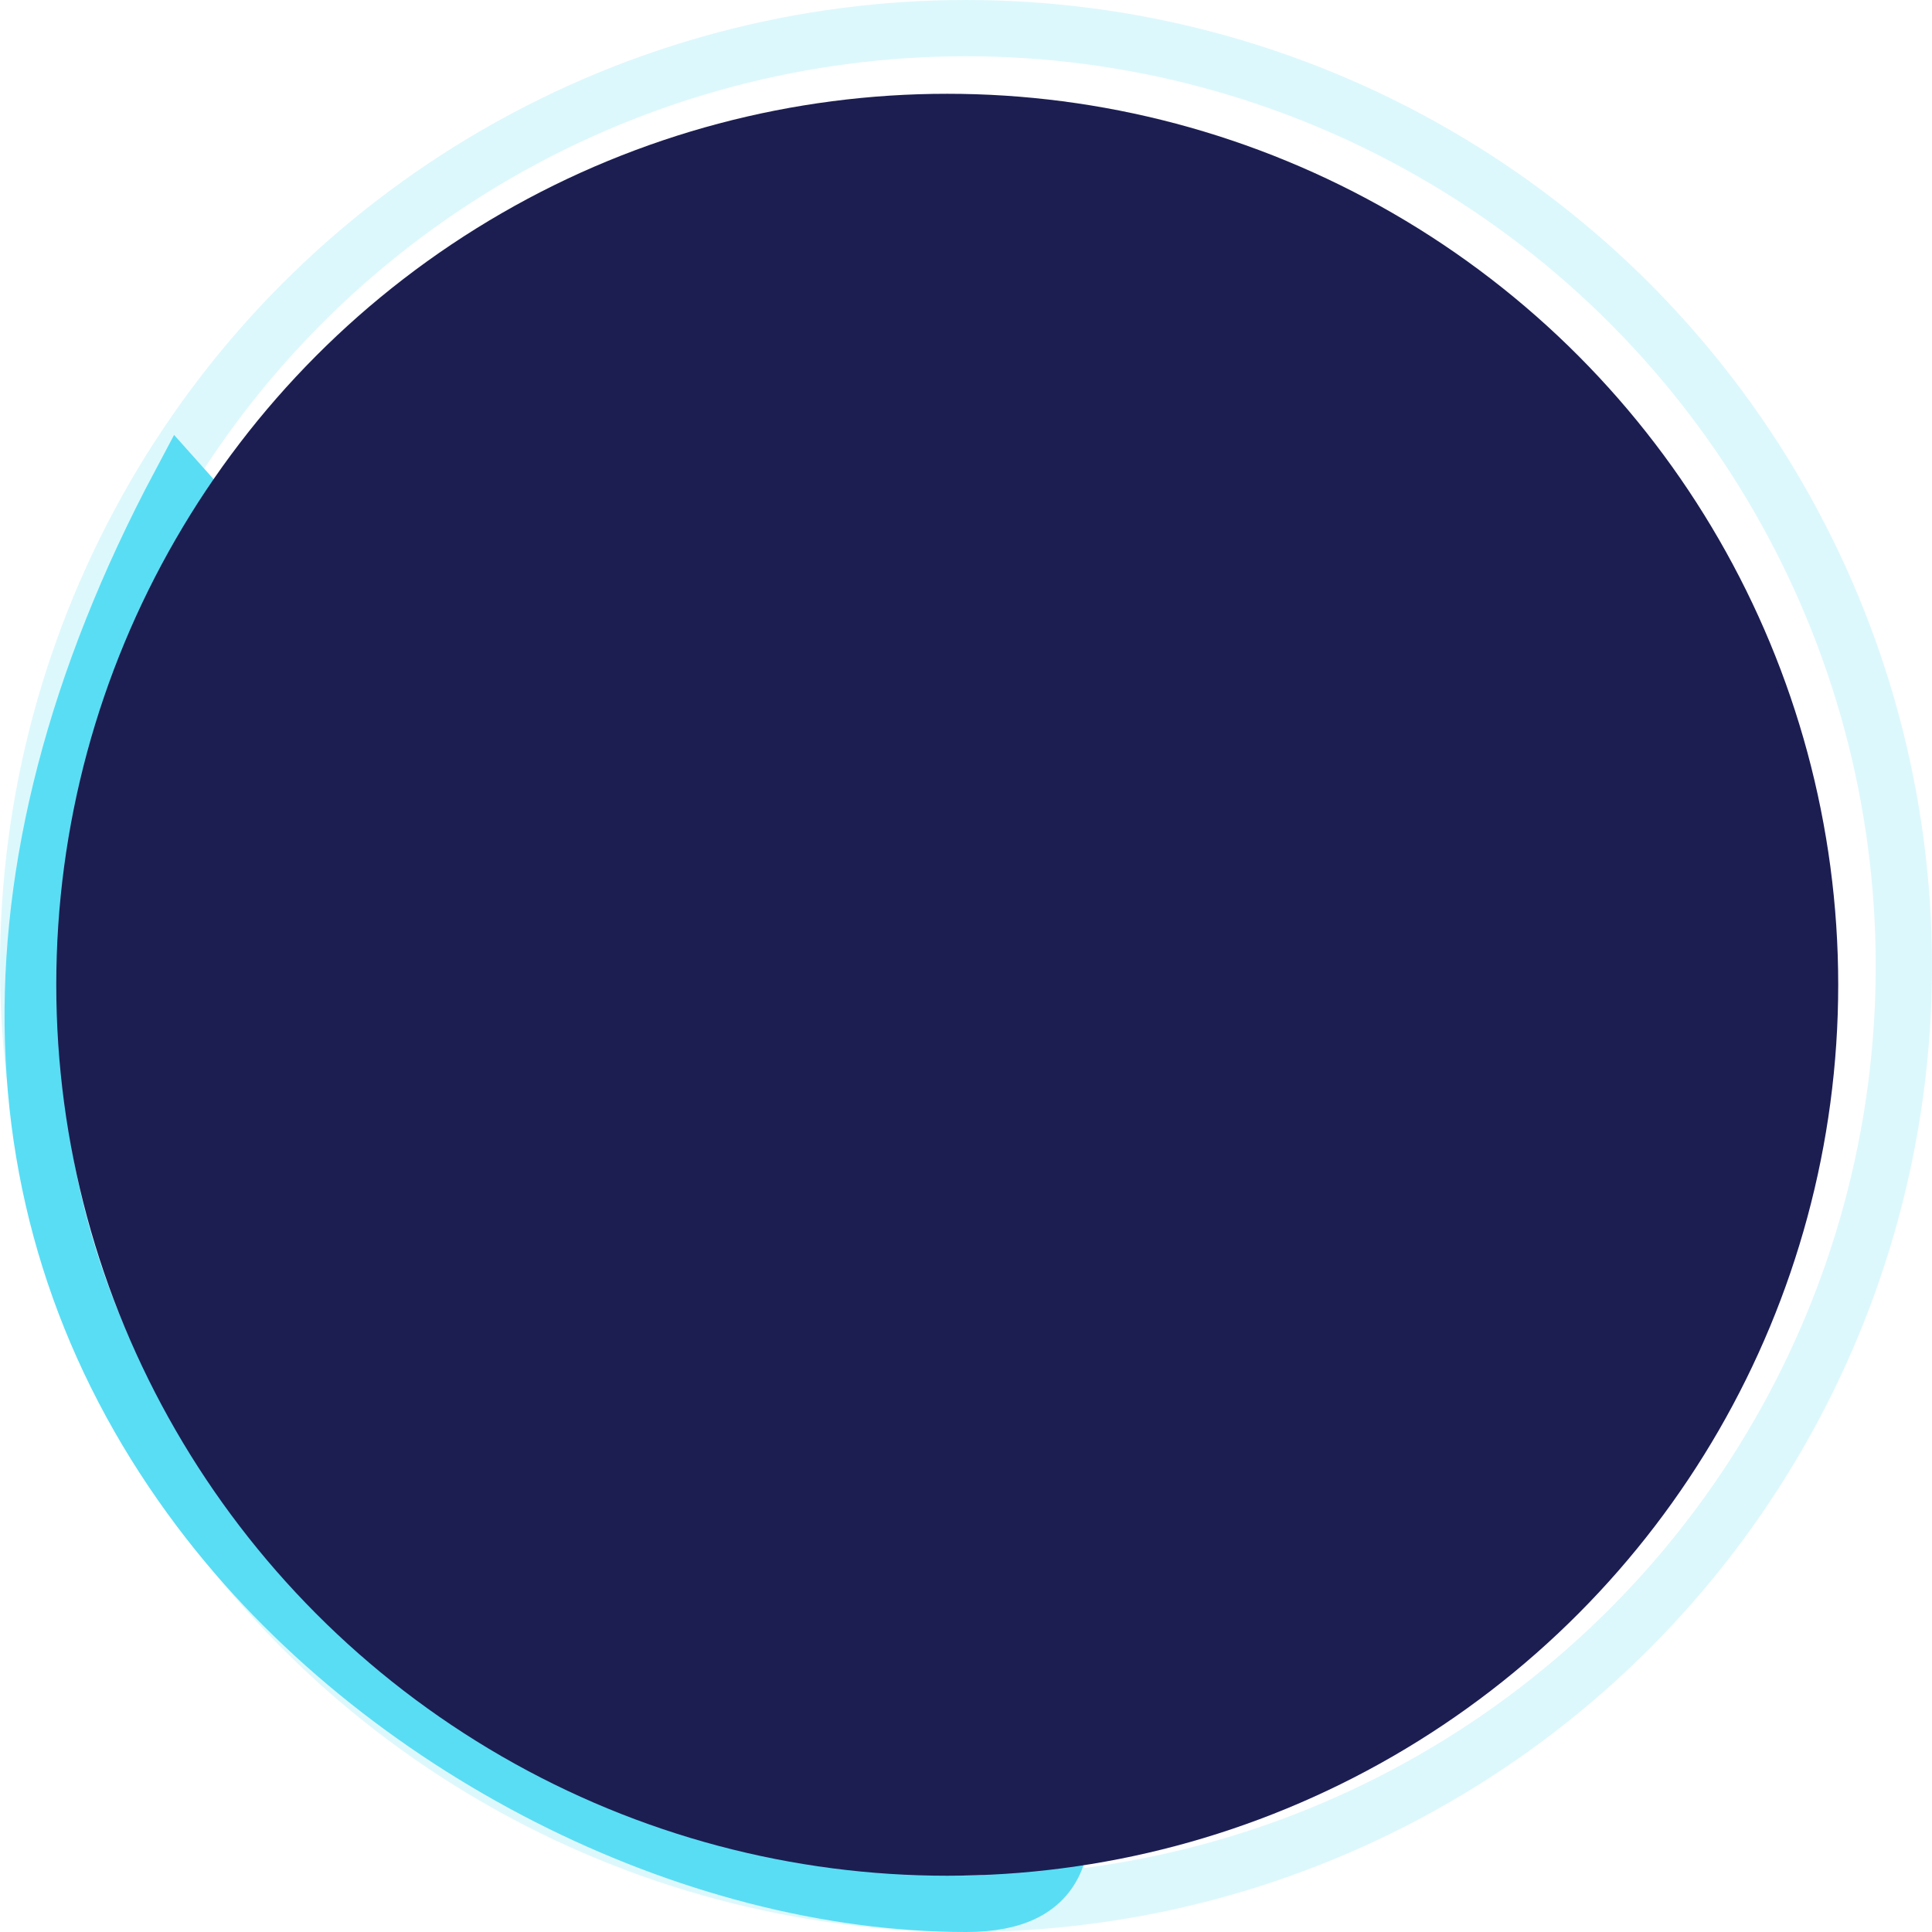 <?xml version="1.0" encoding="UTF-8"?>
<svg width="103px" height="103px" viewBox="0 0 103 103" version="1.1" xmlns="http://www.w3.org/2000/svg" xmlns:xlink="http://www.w3.org/1999/xlink">
    <!-- Generator: Sketch 50 (54983) - http://www.bohemiancoding.com/sketch -->
    <title>Group 3</title>
    <desc>Created with Sketch.</desc>
    <defs></defs>
    <g id="Freelance" stroke="none" stroke-width="1" fill="none" fill-rule="evenodd">
        <g id="Freelance_Profil-vierge" transform="translate(-1301, -133)">
            <g id="Couverture" transform="translate(228, 0)">
                <g id="Pourcentage-de-complétion" transform="translate(1073, 133)">
                    <g id="Group-3">
                        <circle id="Oval-3" stroke="#59DDF4" stroke-width="3" opacity="0.2" cx="51.5" cy="51.5" r="50"></circle>
                        <path d="M66.523,43.541 C45.466,32.339 26.544,33.504 11.817,44.592 C-0.985,54.231 -9.189,70.844 -9.189,85.444 C-9.189,90.701 -5.972,91.822 1.326,89.263 C8.05,86.906 17.345,81.474 28.458,73.672 C37.235,67.51 46.698,60.184 55.794,52.679 C59.167,49.896 62.284,47.254 64.747,45.107 C65.423,44.518 66.024,43.988 66.523,43.541 Z" id="Oval-3" stroke="#59DDF4" stroke-width="3" transform="translate(29.183, 63.128) rotate(-90) translate(-29.183, -63.128) "></path>
                        <circle id="Oval" fill="#1C1E52" cx="50.5" cy="52.5" r="47.5"></circle>
                    </g>
                </g>
            </g>
        </g>
    </g>
</svg>
